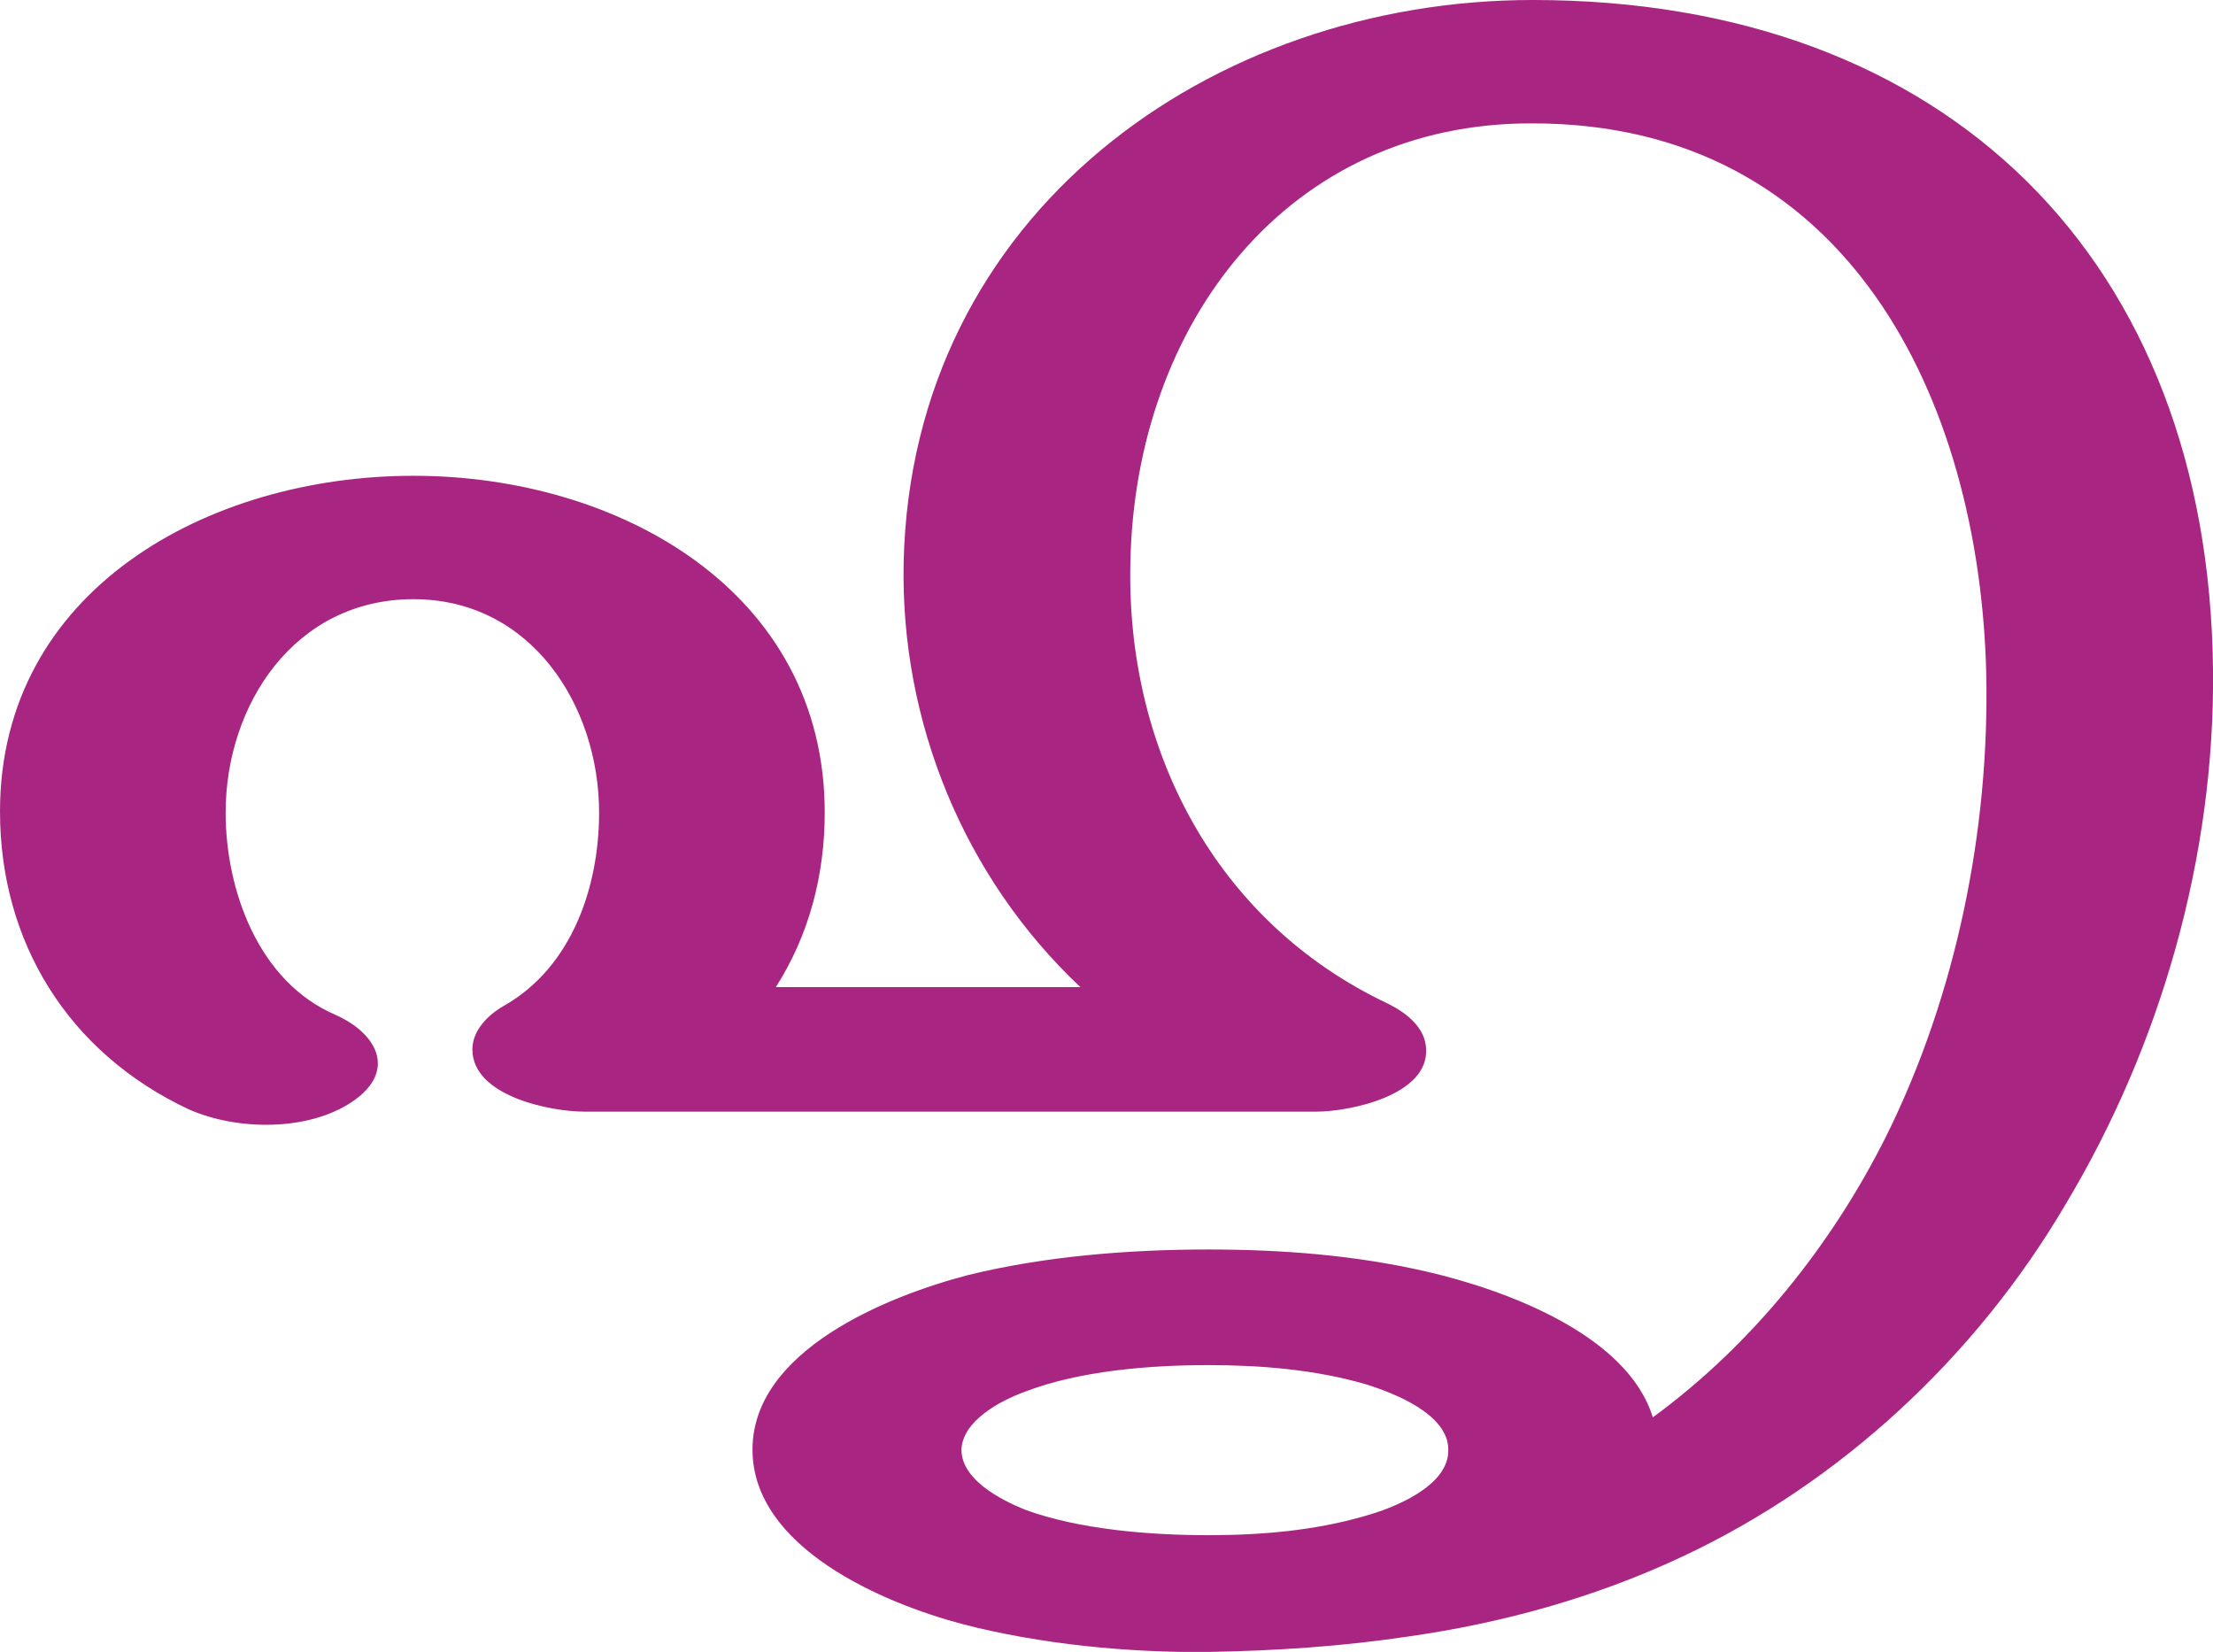 <?xml version="1.0" encoding="UTF-8"?>
<!DOCTYPE svg PUBLIC "-//W3C//DTD SVG 1.1//EN" "http://www.w3.org/Graphics/SVG/1.1/DTD/svg11.dtd">
<!-- Creator: CorelDRAW X8 -->
<svg xmlns="http://www.w3.org/2000/svg" xml:space="preserve" width="1991px" height="1486px" version="1.1" style="shape-rendering:geometricPrecision; text-rendering:geometricPrecision; image-rendering:optimizeQuality; fill-rule:evenodd; clip-rule:evenodd"
viewBox="0 0 1991 1486"
 xmlns:xlink="http://www.w3.org/1999/xlink">
 <defs>
  <style type="text/css">
   <![CDATA[
    .fil0 {fill:#A82682;fill-rule:nonzero}
   ]]>
  </style>
 </defs>
 <g id="Layer_x0020_1">
  <path class="fil0" d="M1017 506c-4,166 75,323 232,397 16,8 33,21 34,40 3,42 -68,57 -99,57l-658 0c-31,0 -101,-14 -101,-56 0,-17 14,-31 28,-39 62,-35 86,-108 86,-174 0,-96 -61,-192 -167,-192 -107,0 -169,95 -169,192 0,69 29,152 99,182 38,17 55,51 15,78 -40,27 -104,26 -147,7 -109,-51 -170,-151 -170,-268 0,-199 187,-302 372,-302 185,0 370,104 370,303 0,56 -14,110 -44,157l274 0c-105,-99 -162,-239 -159,-382 7,-314 277,-506 566,-506 374,0 608,235 612,602 2,168 -47,339 -133,482 -80,136 -202,250 -346,317 -77,36 -160,59 -244,71 -60,9 -120,13 -180,14 -72,1 -153,-7 -222,-25 -72,-19 -189,-69 -189,-157 0,-89 121,-138 194,-157 69,-17 145,-23 216,-23 66,0 132,5 197,20 69,16 180,56 203,131 89,-65 161,-155 210,-253 63,-127 93,-275 90,-416 -6,-247 -125,-495 -408,-495 -221,-1 -358,181 -362,395zm70 722c-52,0 -116,5 -165,24 -22,8 -56,26 -57,52 0,27 35,45 57,54 49,18 113,23 165,23 47,0 95,-4 140,-17 26,-7 77,-27 76,-60 0,-32 -49,-51 -75,-59 -45,-13 -94,-17 -141,-17z"/>
 </g>
</svg>

